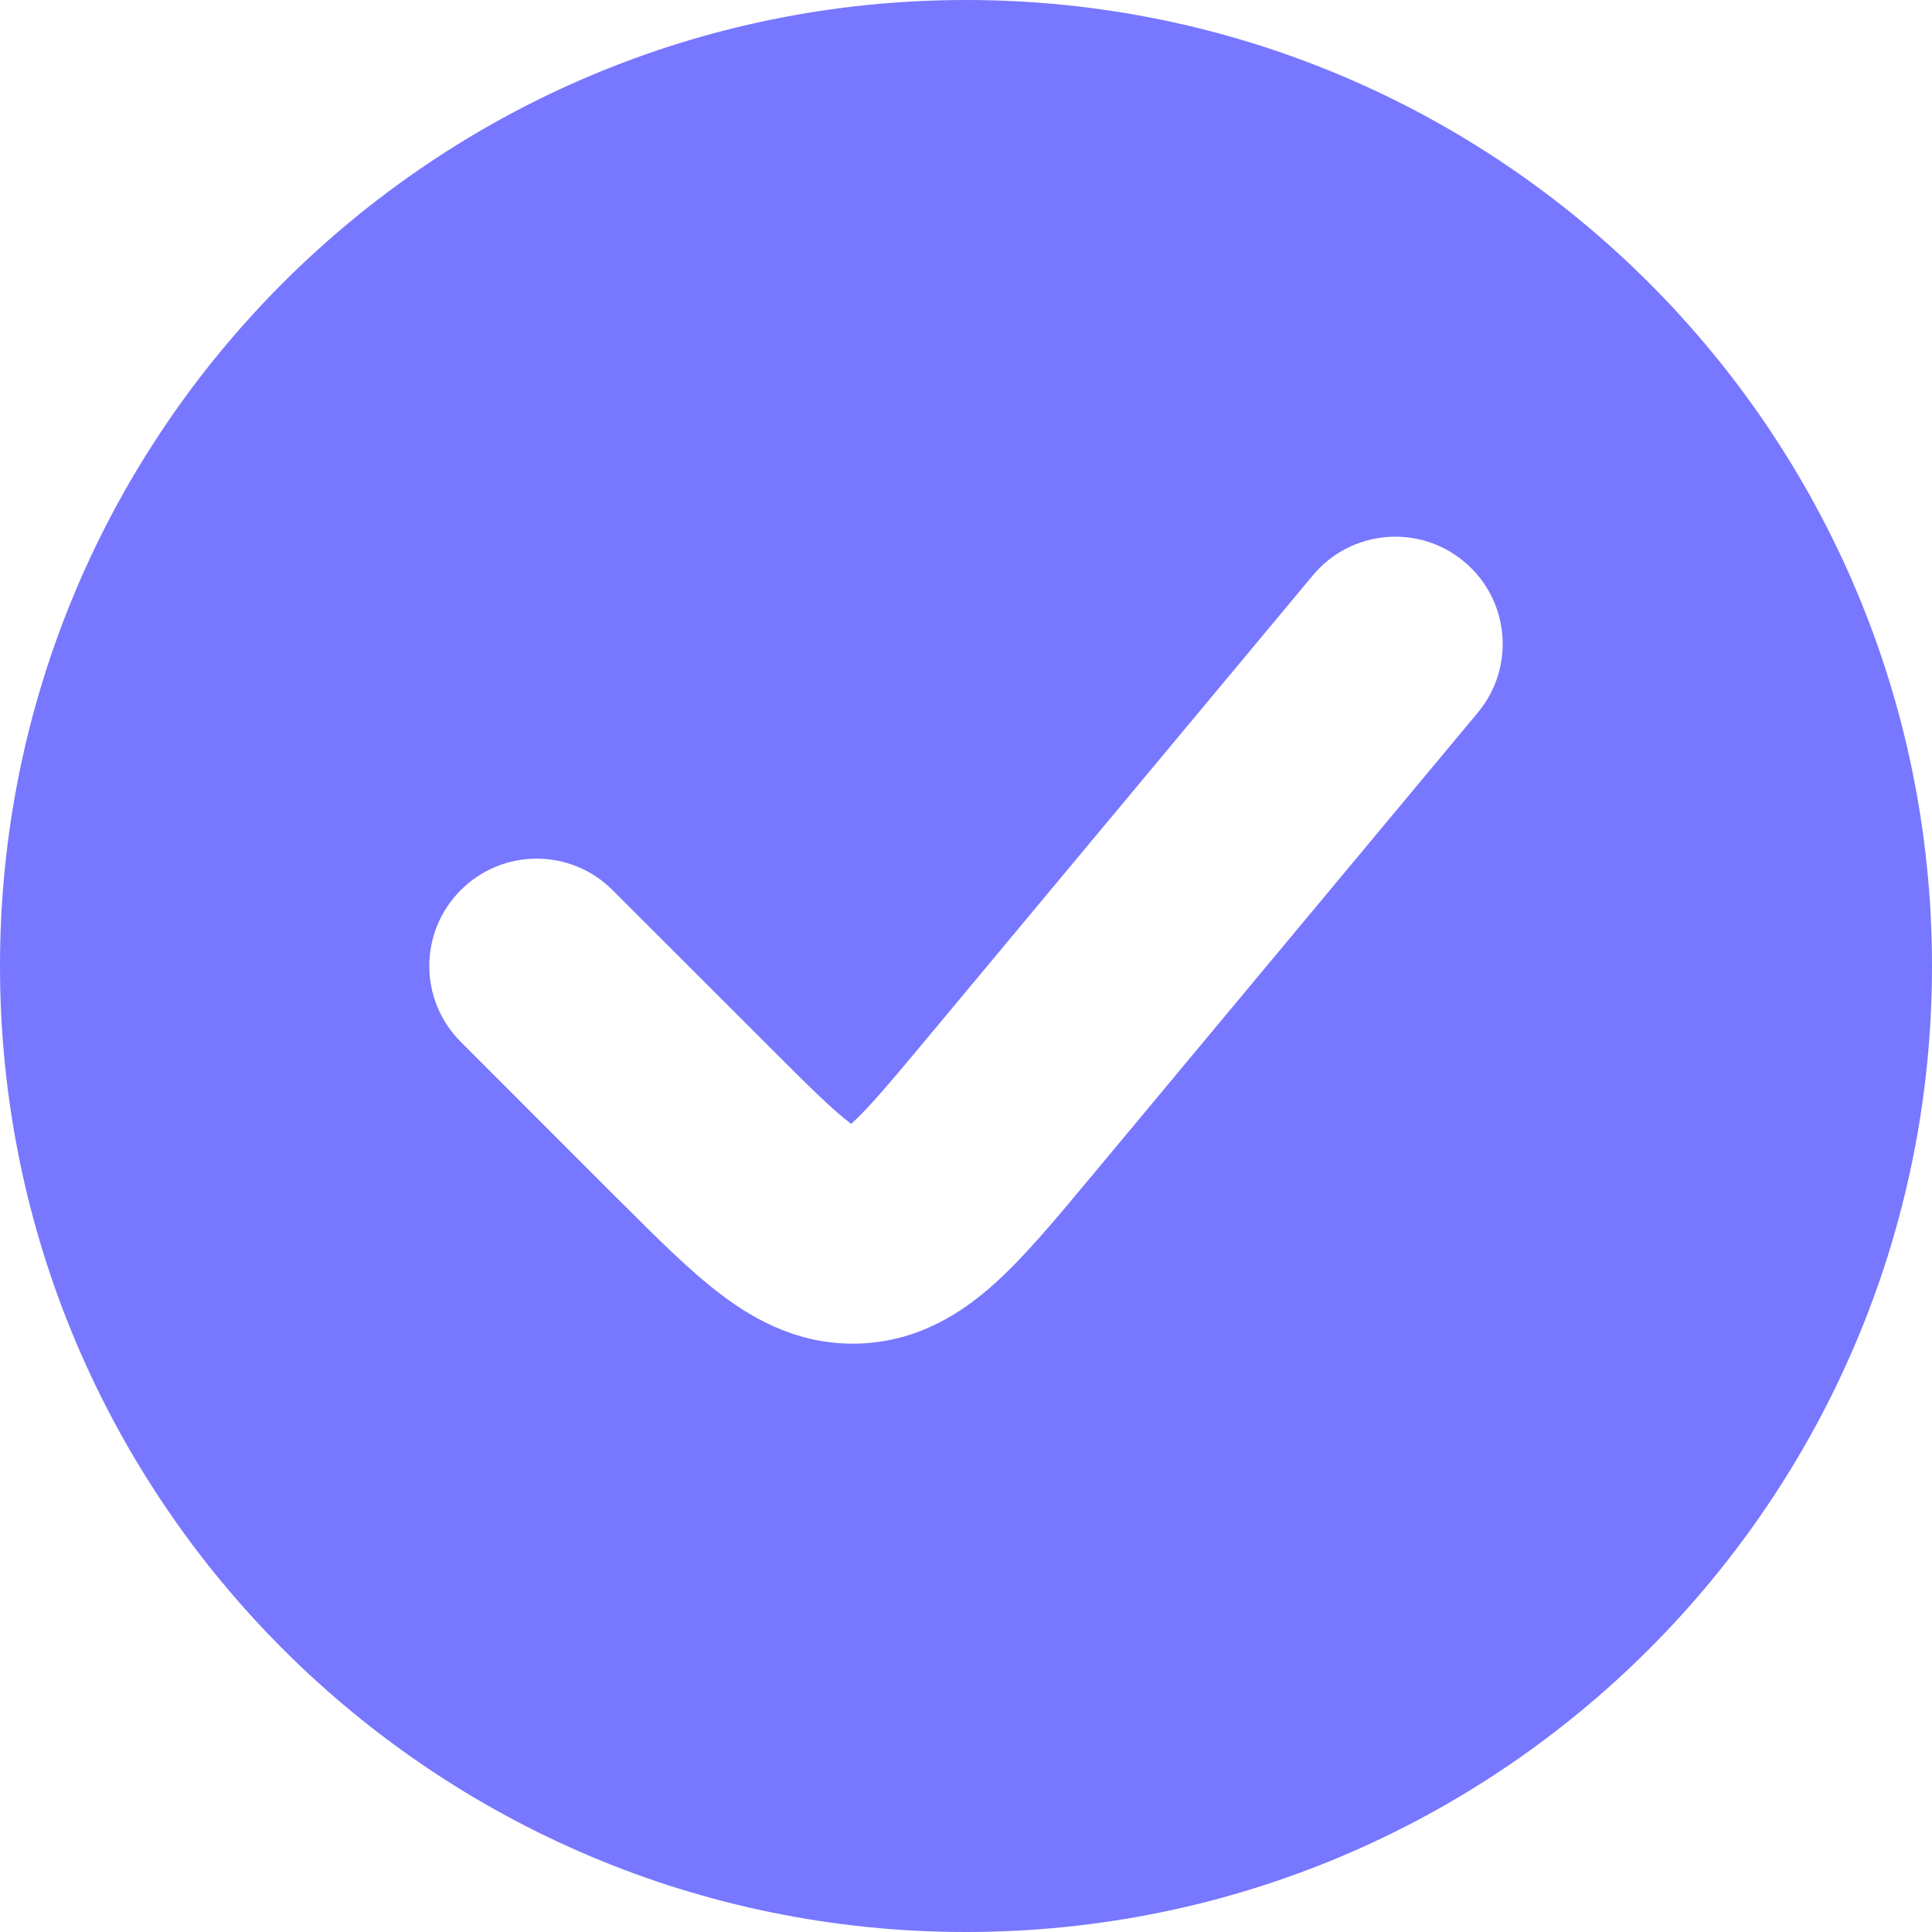 <svg width="18" height="18" viewBox="0 0 18 18" fill="none" xmlns="http://www.w3.org/2000/svg">
<path fill-rule="evenodd" clip-rule="evenodd" d="M9 18C13.971 18 18 13.971 18 9C18 4.029 13.971 0 9 0C4.029 0 0 4.029 0 9C0 13.971 4.029 18 9 18ZM13.768 6.64C14.122 6.216 14.065 5.585 13.64 5.232C13.216 4.878 12.585 4.936 12.232 5.36L8.634 9.677C8.287 10.093 8.092 10.324 7.937 10.465L7.931 10.471L7.924 10.466C7.756 10.339 7.541 10.127 7.159 9.744L5.707 8.293C5.317 7.902 4.683 7.902 4.293 8.293C3.902 8.683 3.902 9.317 4.293 9.707L5.744 11.159L5.785 11.199L5.785 11.199C6.112 11.526 6.426 11.84 6.718 12.061C7.045 12.309 7.474 12.541 8.023 12.517C8.573 12.492 8.979 12.221 9.282 11.945C9.553 11.698 9.838 11.357 10.133 11.002L10.133 11.002L10.17 10.958L13.768 6.64Z" fill="#7777FF"/>
</svg>
